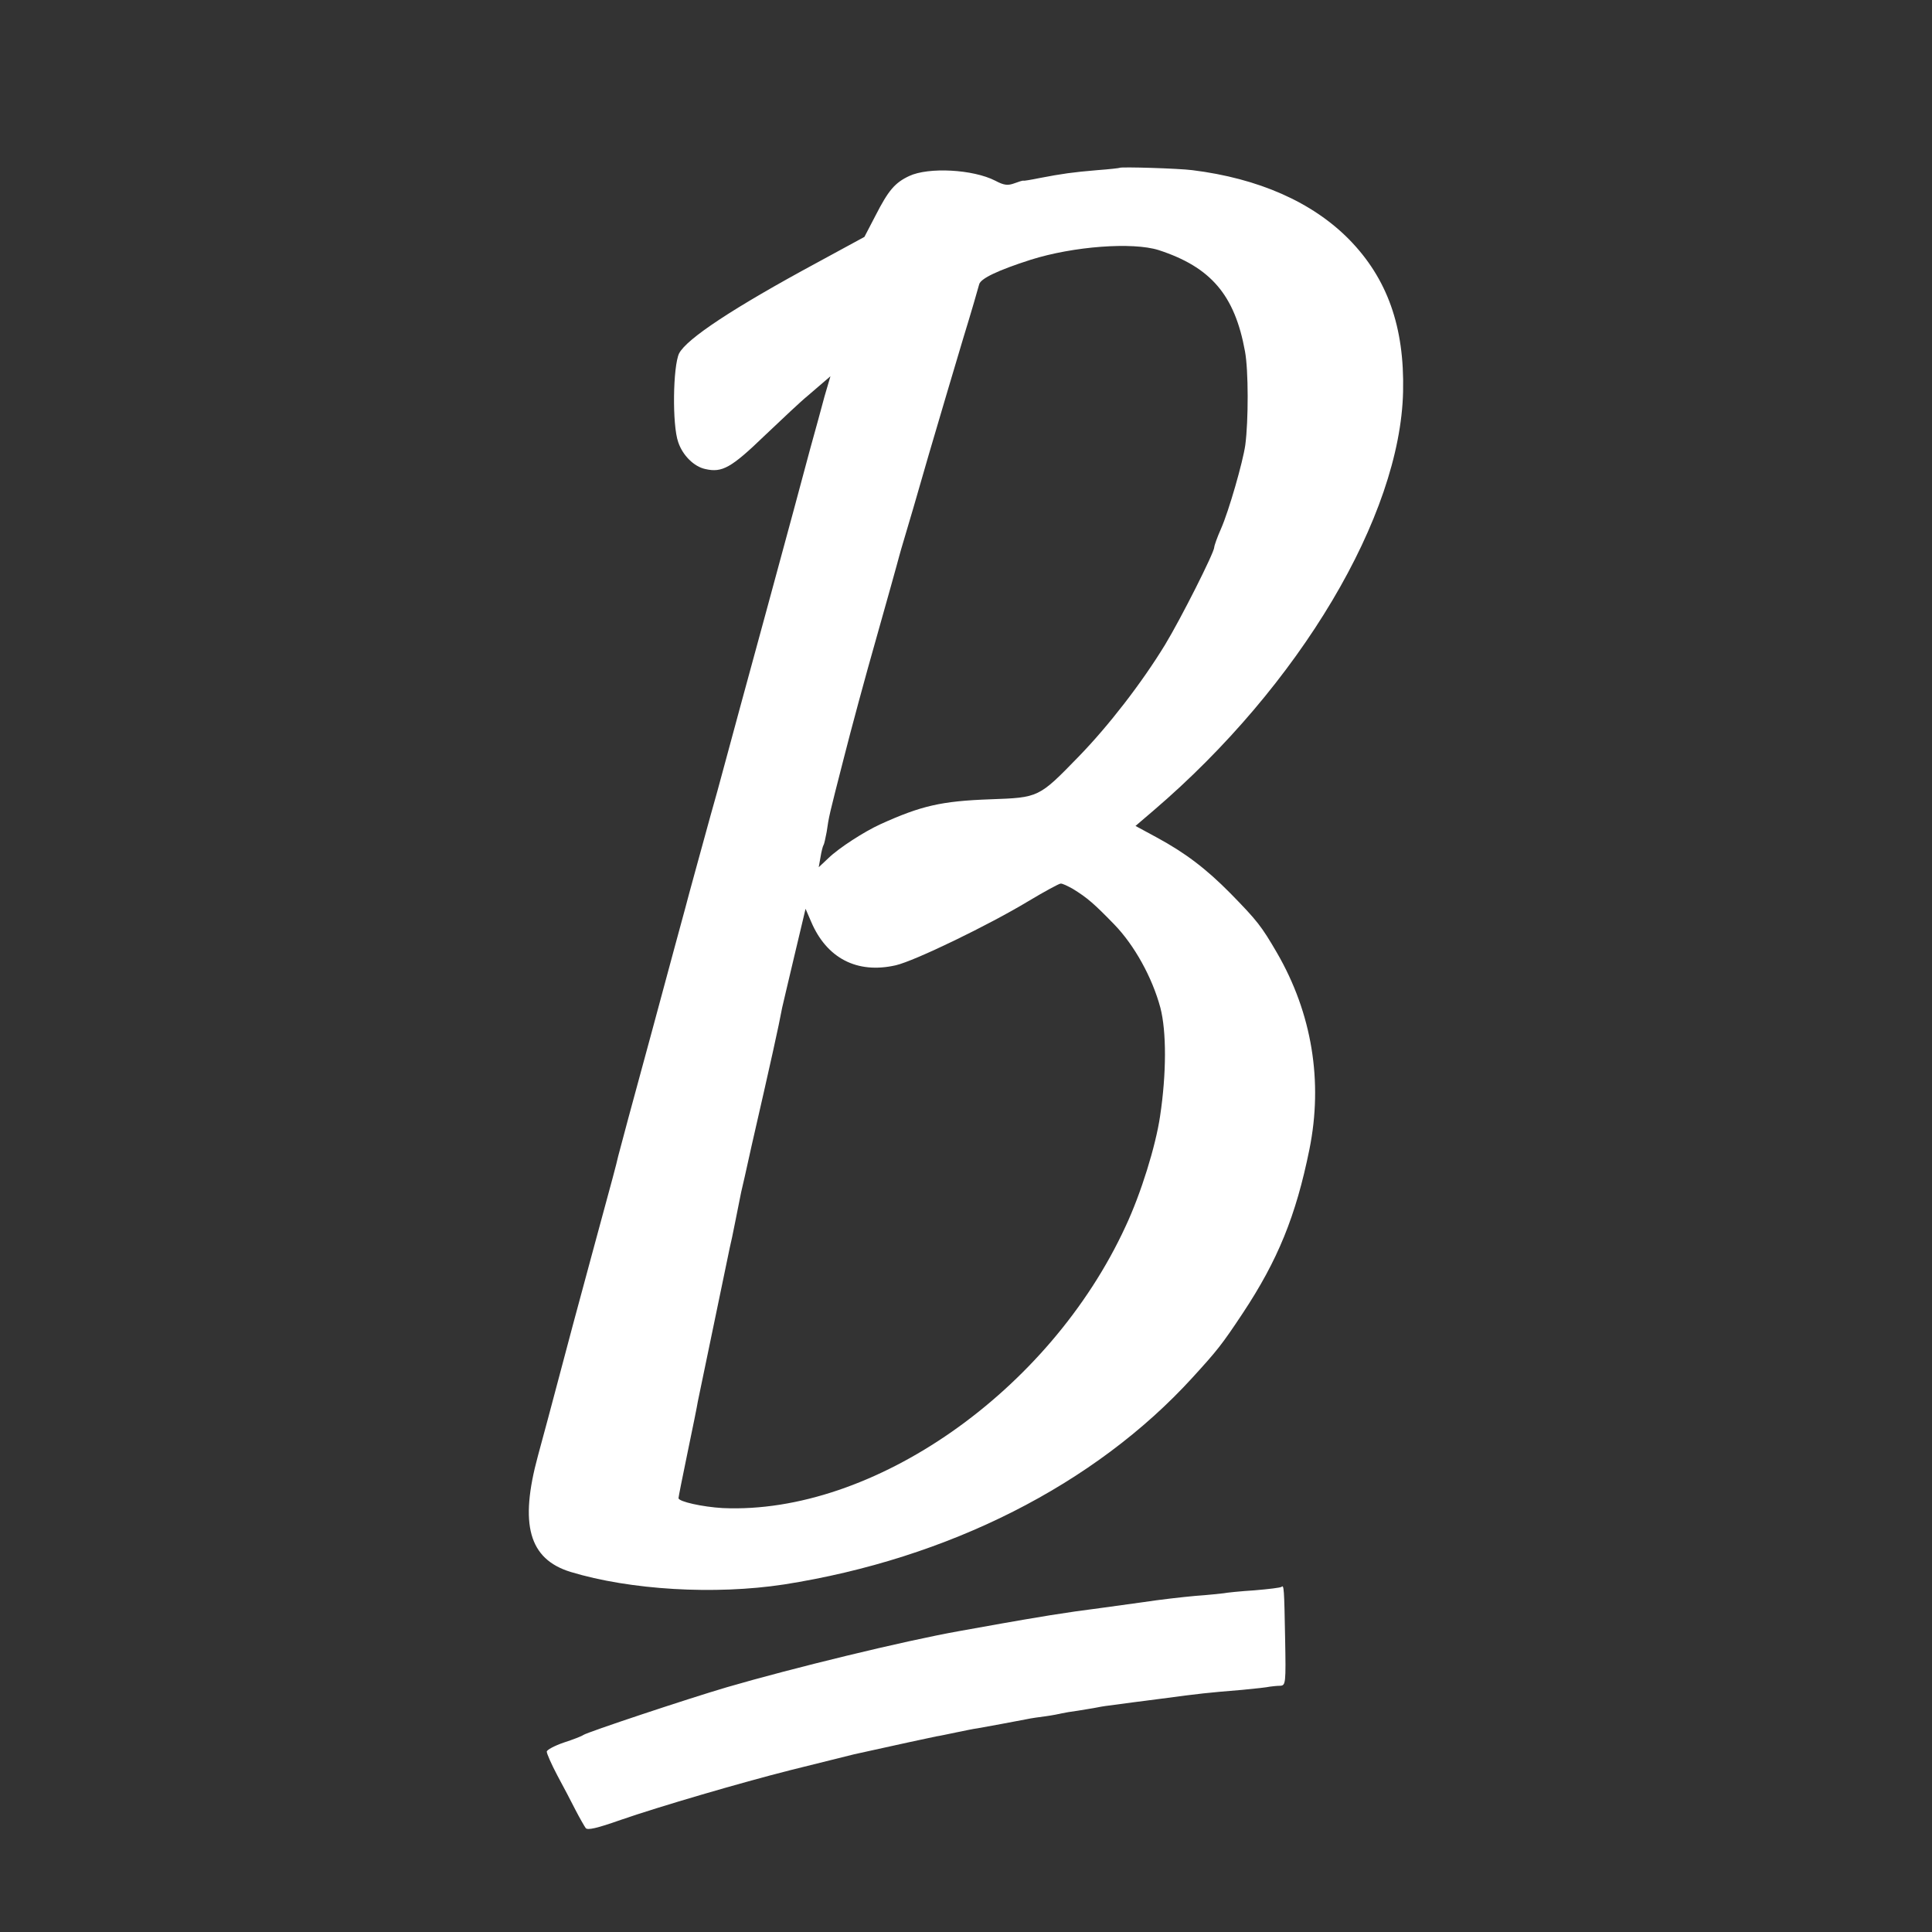 <?xml version="1.0" encoding="utf-8"?>
<!-- Generator: Adobe Illustrator 22.1.0, SVG Export Plug-In . SVG Version: 6.00 Build 0)  -->
<svg version="1.1" id="Layer_1" xmlns="http://www.w3.org/2000/svg" xmlns:xlink="http://www.w3.org/1999/xlink" x="0px" y="0px"
	 width="300px" height="300px" viewBox="0 0 300 300" style="enable-background:new 0 0 300 300;" xml:space="preserve">
<rect x="0" y="0" width="300" height="300" fill="#333333" stroke="none"/>
<style type="text/css">
	.st0{fill:#FFFFFF;}
</style>
<g transform="translate(0,700) scale(0.1,-0.1)">
	<path class="st0" d="M1738.653,6739.411c-0.455-0.455-16.365-2.273-35.004-3.637
		c-37.731-3.182-54.097-5.455-89.555-12.274c-13.183-2.728-24.548-4.546-25.003-4.091
		c-0.909,0.455-6.819-1.364-14.092-4.091c-10.001-3.637-15.911-3.183-29.549,4.091
		c-34.549,17.729-103.648,21.366-133.651,7.273c-22.275-10.456-32.276-22.275-52.278-61.371l-17.275-33.185
		l-72.735-39.55c-131.378-70.916-203.204-118.649-215.024-141.379c-9.546-20.002-10.91-110.921-1.364-137.743
		c6.819-20.456,24.548-38.186,42.277-41.823c25.912-5.91,40.004,1.818,91.828,51.824
		c27.73,26.367,57.734,54.552,66.826,61.825c8.637,7.728,20.457,17.274,25.912,22.275l9.546,8.183l-9.092-30.913
		c-4.546-17.275-14.547-53.642-22.275-81.373c-7.274-27.276-37.731-140.925-68.189-252.301
		s-58.188-213.66-61.825-227.298c-9.546-35.459-19.548-72.281-25.003-90.919
		c-5.91-21.821-36.368-131.833-39.095-143.198c-1.364-5-25.003-91.828-52.279-193.203
		c-27.73-101.374-50.915-187.748-51.824-191.839c-3.637-15.911-6.364-25.912-40.459-151.38
		c-19.093-70.008-42.277-156.835-51.824-193.203s-24.094-90.464-32.276-120.468
		c-29.094-106.83-14.092-160.472,50.46-180.475c92.737-28.185,224.116-35.913,331.4-19.547
		c255.483,40.004,482.781,155.017,634.161,320.944c38.641,42.277,45.914,51.37,78.19,100.011
		c54.551,82.282,82.737,151.38,103.648,254.573c21.366,105.466,4.091,211.387-50.46,305.488
		c-24.094,41.368-30.458,49.551-72.281,92.283c-37.731,38.186-70.008,62.734-114.558,86.828l-32.731,17.73
		l28.185,24.093c226.843,194.112,383.224,457.323,387.316,650.526c2.273,100.466-24.548,175.474-83.646,235.935
		c-57.279,58.188-140.925,95.011-243.663,107.739C1830.482,6738.502,1740.472,6741.23,1738.653,6739.411z
		 M1799.115,6611.67c80.918-26.367,118.195-69.553,134.106-157.29c5.455-29.094,5.455-107.739,0.455-145.471
		c-3.637-25.912-25.457-102.284-37.731-130.014c-5.91-13.184-10.456-26.367-10.456-28.64
		c0-8.183-51.824-110.921-76.372-151.38c-36.368-59.552-87.737-125.923-134.106-173.656
		c-62.28-64.098-61.825-63.643-137.288-66.371c-75.918-2.728-107.284-10.002-170.473-38.641
		c-25.003-11.365-64.553-36.822-80.918-52.733l-15.002-14.092l2.728,15.456c1.364,8.637,3.637,17.275,4.546,18.639
		c1.364,1.818,3.182,11.365,5.001,20.456c3.637,25.003,3.637,25.003,26.367,113.649
		c11.365,45.005,34.095,129.106,50.46,186.384c16.366,57.734,30.458,108.648,31.822,113.649
		s5.91,22.275,10.91,38.641c5.001,16.366,22.73,76.827,39.095,134.106
		c16.82,57.733,40.914,138.197,53.188,179.565c12.729,41.368,23.639,79.1,25.003,84.555
		c2.273,9.092,29.094,21.821,80.009,38.186C1666.827,6617.58,1758.656,6624.398,1799.115,6611.67z
		 M1665.918,5619.742c22.275-13.638,33.185-23.185,64.098-55.006c31.367-32.276,59.097-82.282,71.826-129.56
		c9.546-36.822,9.546-101.829-0.455-168.2c-6.819-46.369-29.549-120.013-53.642-171.383
		c-118.195-256.392-392.316-447.776-625.524-437.321c-31.367,1.818-68.644,10.001-68.644,15.456
		c0,1.818,6.364,33.64,14.092,70.917s15.002,72.735,15.911,79.1c2.273,10.91,45.914,221.388,49.551,238.663
		c1.364,5.001,5.455,24.548,9.092,43.187c3.637,18.638,7.728,38.186,8.637,43.187
		c1.364,5,8.637,37.731,16.366,72.735c29.094,126.832,42.277,186.384,47.278,213.66
		c0.455,2.728,9.092,38.186,18.638,79.1l17.729,74.554l8.637-20.002c24.094-56.825,71.372-81.373,131.378-67.735
		c29.549,6.819,144.107,62.28,205.932,99.556c25.003,15.002,47.733,27.276,50.006,27.276
		C1649.553,5628.379,1657.736,5624.288,1665.918,5619.742z"/>
	<path class="st0" d="M1990.045,4535.986c-1.364-1.364-20.457-3.637-42.278-5.455
		c-21.821-1.364-43.641-3.637-47.733-4.546c-4.091-0.455-24.093-2.728-44.096-4.091
		c-20.002-1.818-55.915-5.91-79.554-9.546c-23.639-3.182-53.188-7.273-65.916-9.092
		c-31.822-4.091-50.915-6.819-79.554-11.365c-13.638-2.273-32.276-5.456-40.914-6.819
		c-13.638-2.273-46.823-8.183-100.011-17.729c-86.828-15.456-260.029-57.734-361.403-87.282
		c-63.189-18.639-215.933-69.553-222.752-74.099c-2.273-1.818-16.366-7.273-30.458-11.82
		c-14.547-5-26.366-11.365-26.366-14.092c0-3.182,7.274-19.547,16.365-36.822
		c9.092-16.82,21.821-40.914,28.185-53.642c6.364-12.274,13.638-25.003,15.911-28.185
		c2.728-3.637,17.275-0.455,54.551,12.729c60.461,20.912,186.384,57.734,263.666,77.281
		c83.646,20.912,91.374,22.73,98.647,24.548c65.462,14.547,118.195,25.912,127.287,27.73
		c6.364,0.909,20.457,4.091,31.822,6.364s25.912,5.455,33.185,6.364c13.183,2.273,57.279,10.456,75.918,14.092
		c5.91,1.364,19.093,3.182,29.549,4.546c10.001,1.364,21.366,3.637,25.003,4.546s15.002,2.728,25.003,4.091
		c10.001,1.818,23.184,3.637,29.549,5c6.364,1.364,18.638,3.182,27.276,4.091
		c8.637,1.364,41.368,5.455,72.735,9.546c61.37,8.183,70.008,9.092,125.014,13.638
		c20.002,1.818,39.55,4.091,43.187,5c3.637,0.455,10.91,1.364,15.911,1.364
		c8.637,0.455,9.092,3.182,7.728,74.099C1994.136,4532.35,1993.682,4539.623,1990.045,4535.986z"/>
</g>
</svg>
